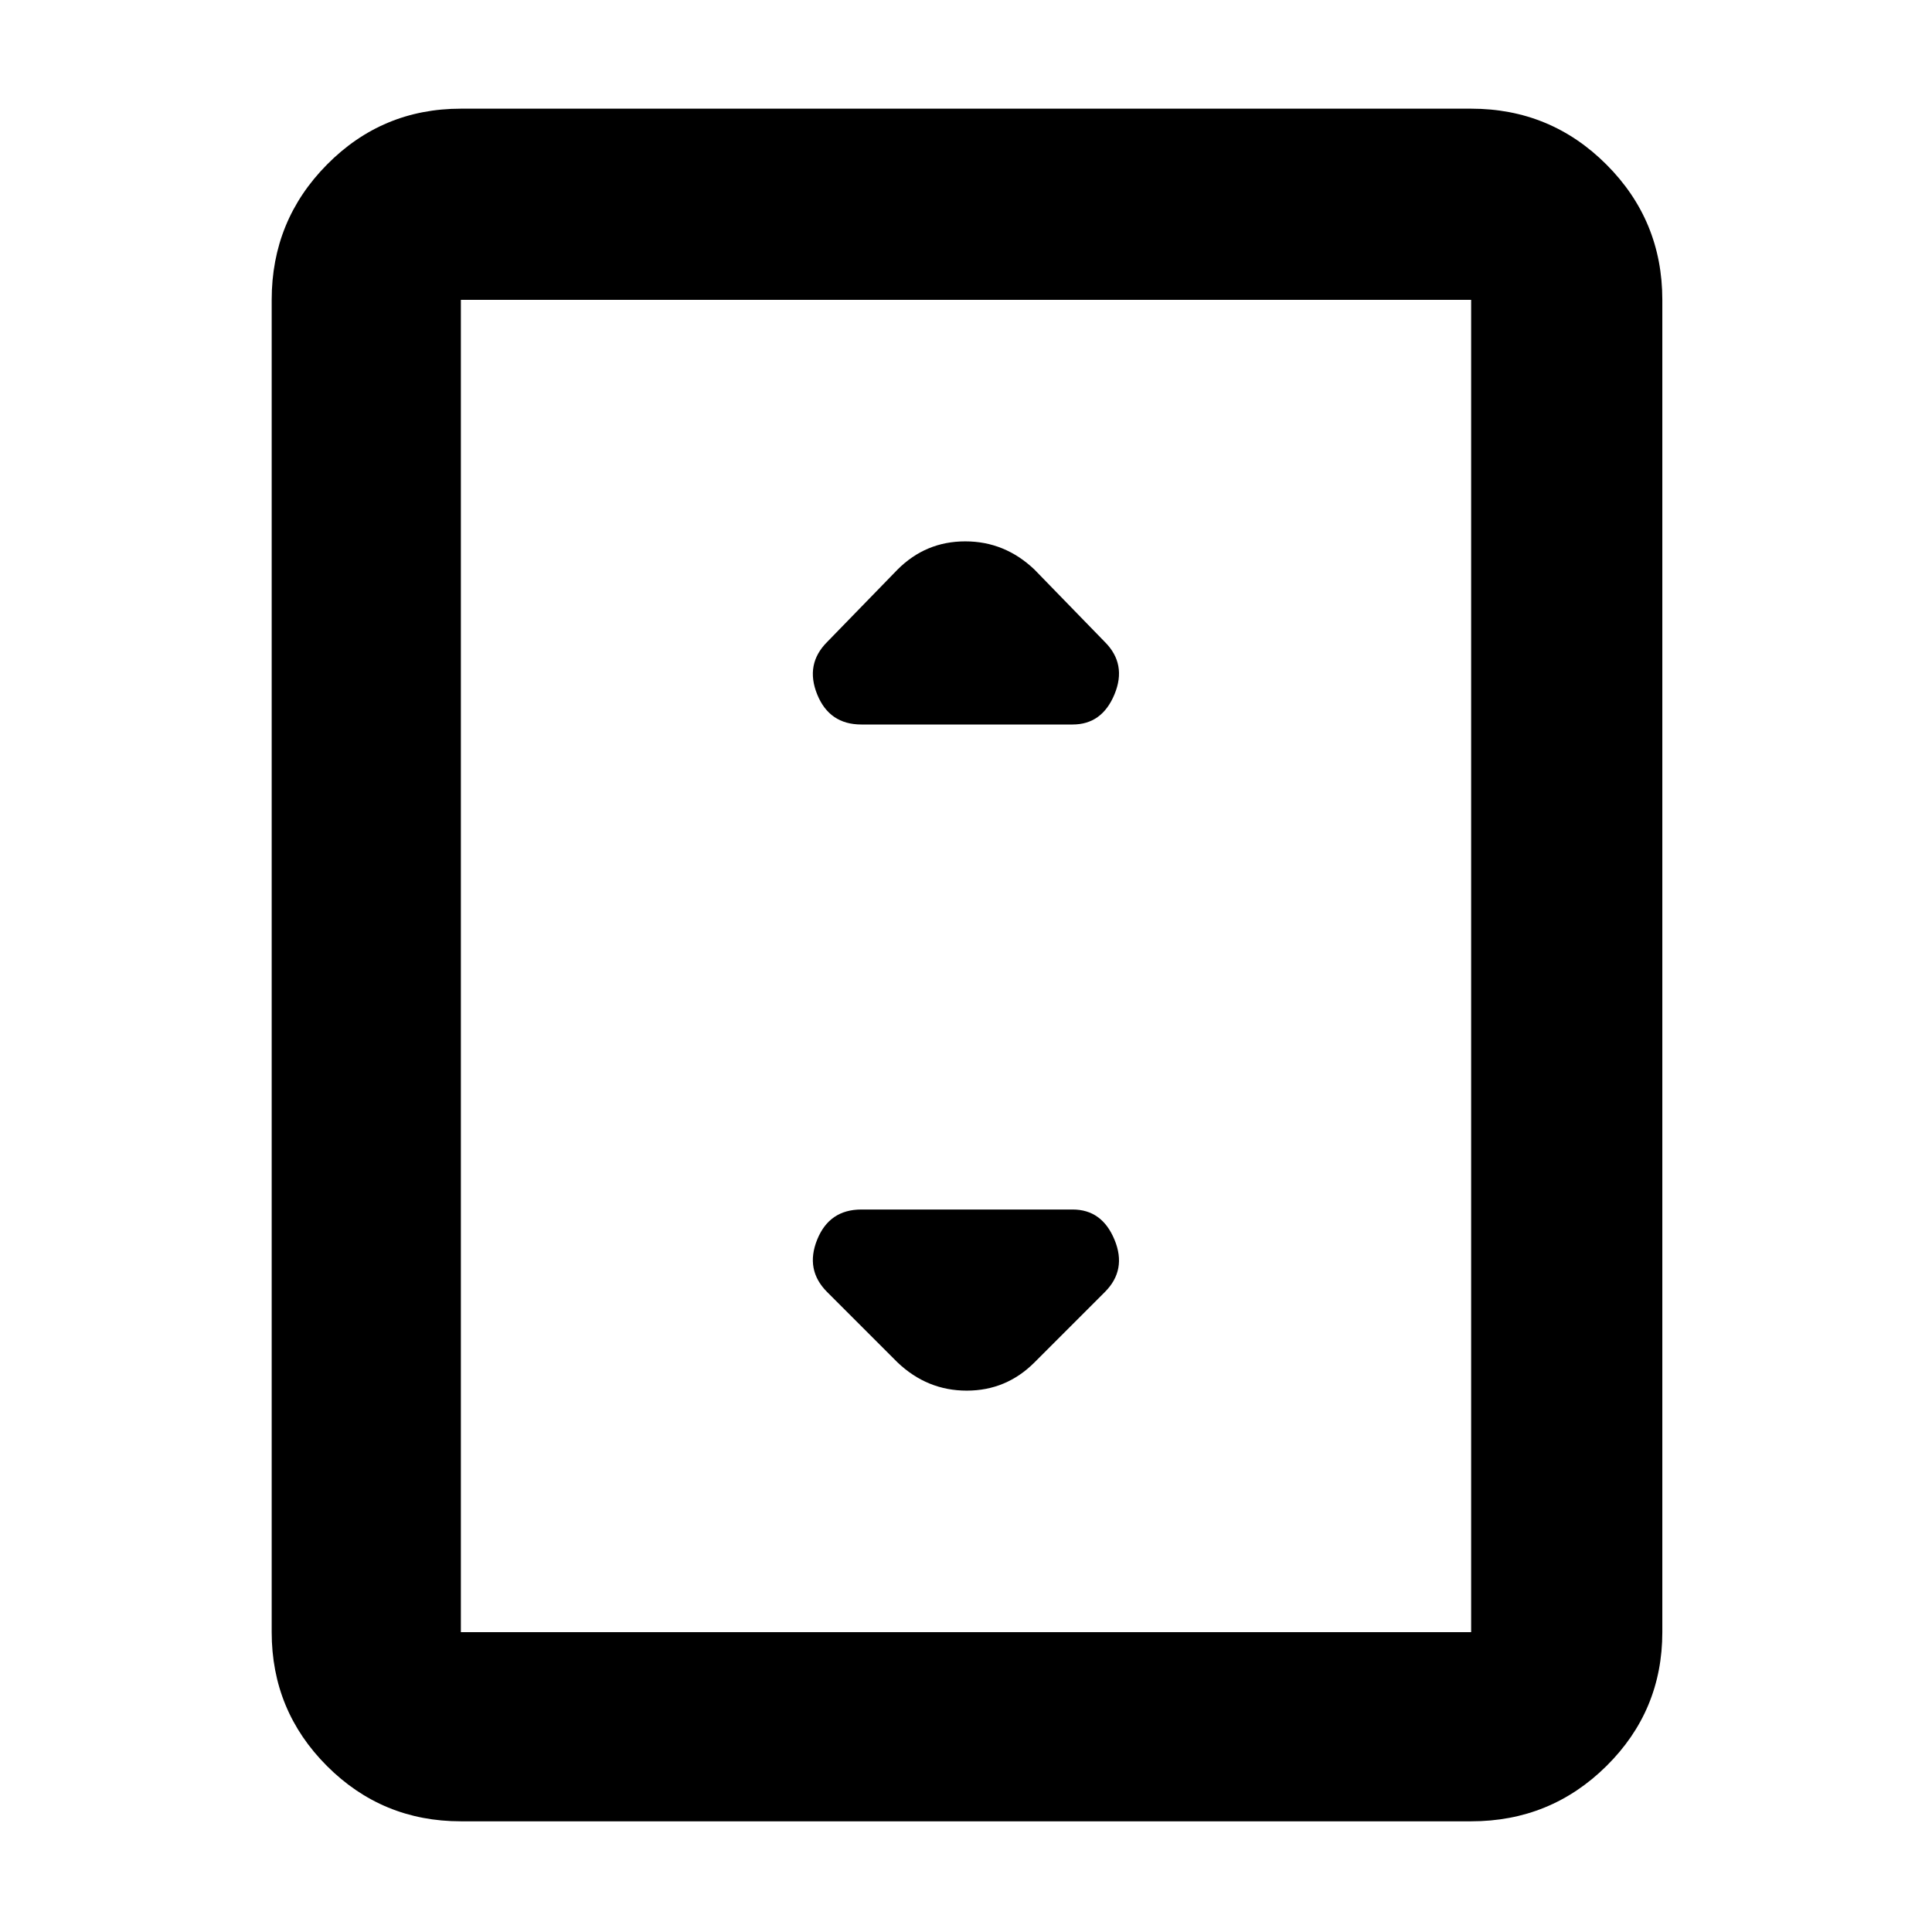 <svg xmlns="http://www.w3.org/2000/svg" height="48" viewBox="0 -960 960 960" width="48">
  <defs>
    <style type="text/css" id="current-color-scheme">.ColorScheme-Text { color:#000000; }</style>
  </defs><path class="ColorScheme-Text" fill="currentColor" d="M229-55q-39.05 0-66.52-27.47Q135-109.95 135-149v-662q0-39.46 27.48-67.23Q189.95-906 229-906h502q39.46 0 67.23 27.77Q826-850.46 826-811v662q0 39.05-27.77 66.53Q770.46-55 731-55H229Zm502-94v-662H229v662h502Zm0-662H229h502ZM428-600h105q14.58 0 20.79-15 6.21-15-4.79-26l-35-36q-14.73-14-34.36-14Q460-691 446-677l-35 36q-11 11-4.96 26T428-600Zm86 317 35-35q11-11 4.79-26T533-359H428q-15.92 0-21.96 15-6.04 15 4.96 26l35 35q14.73 14 34.36 14Q500-269 514-283Z"/></svg>